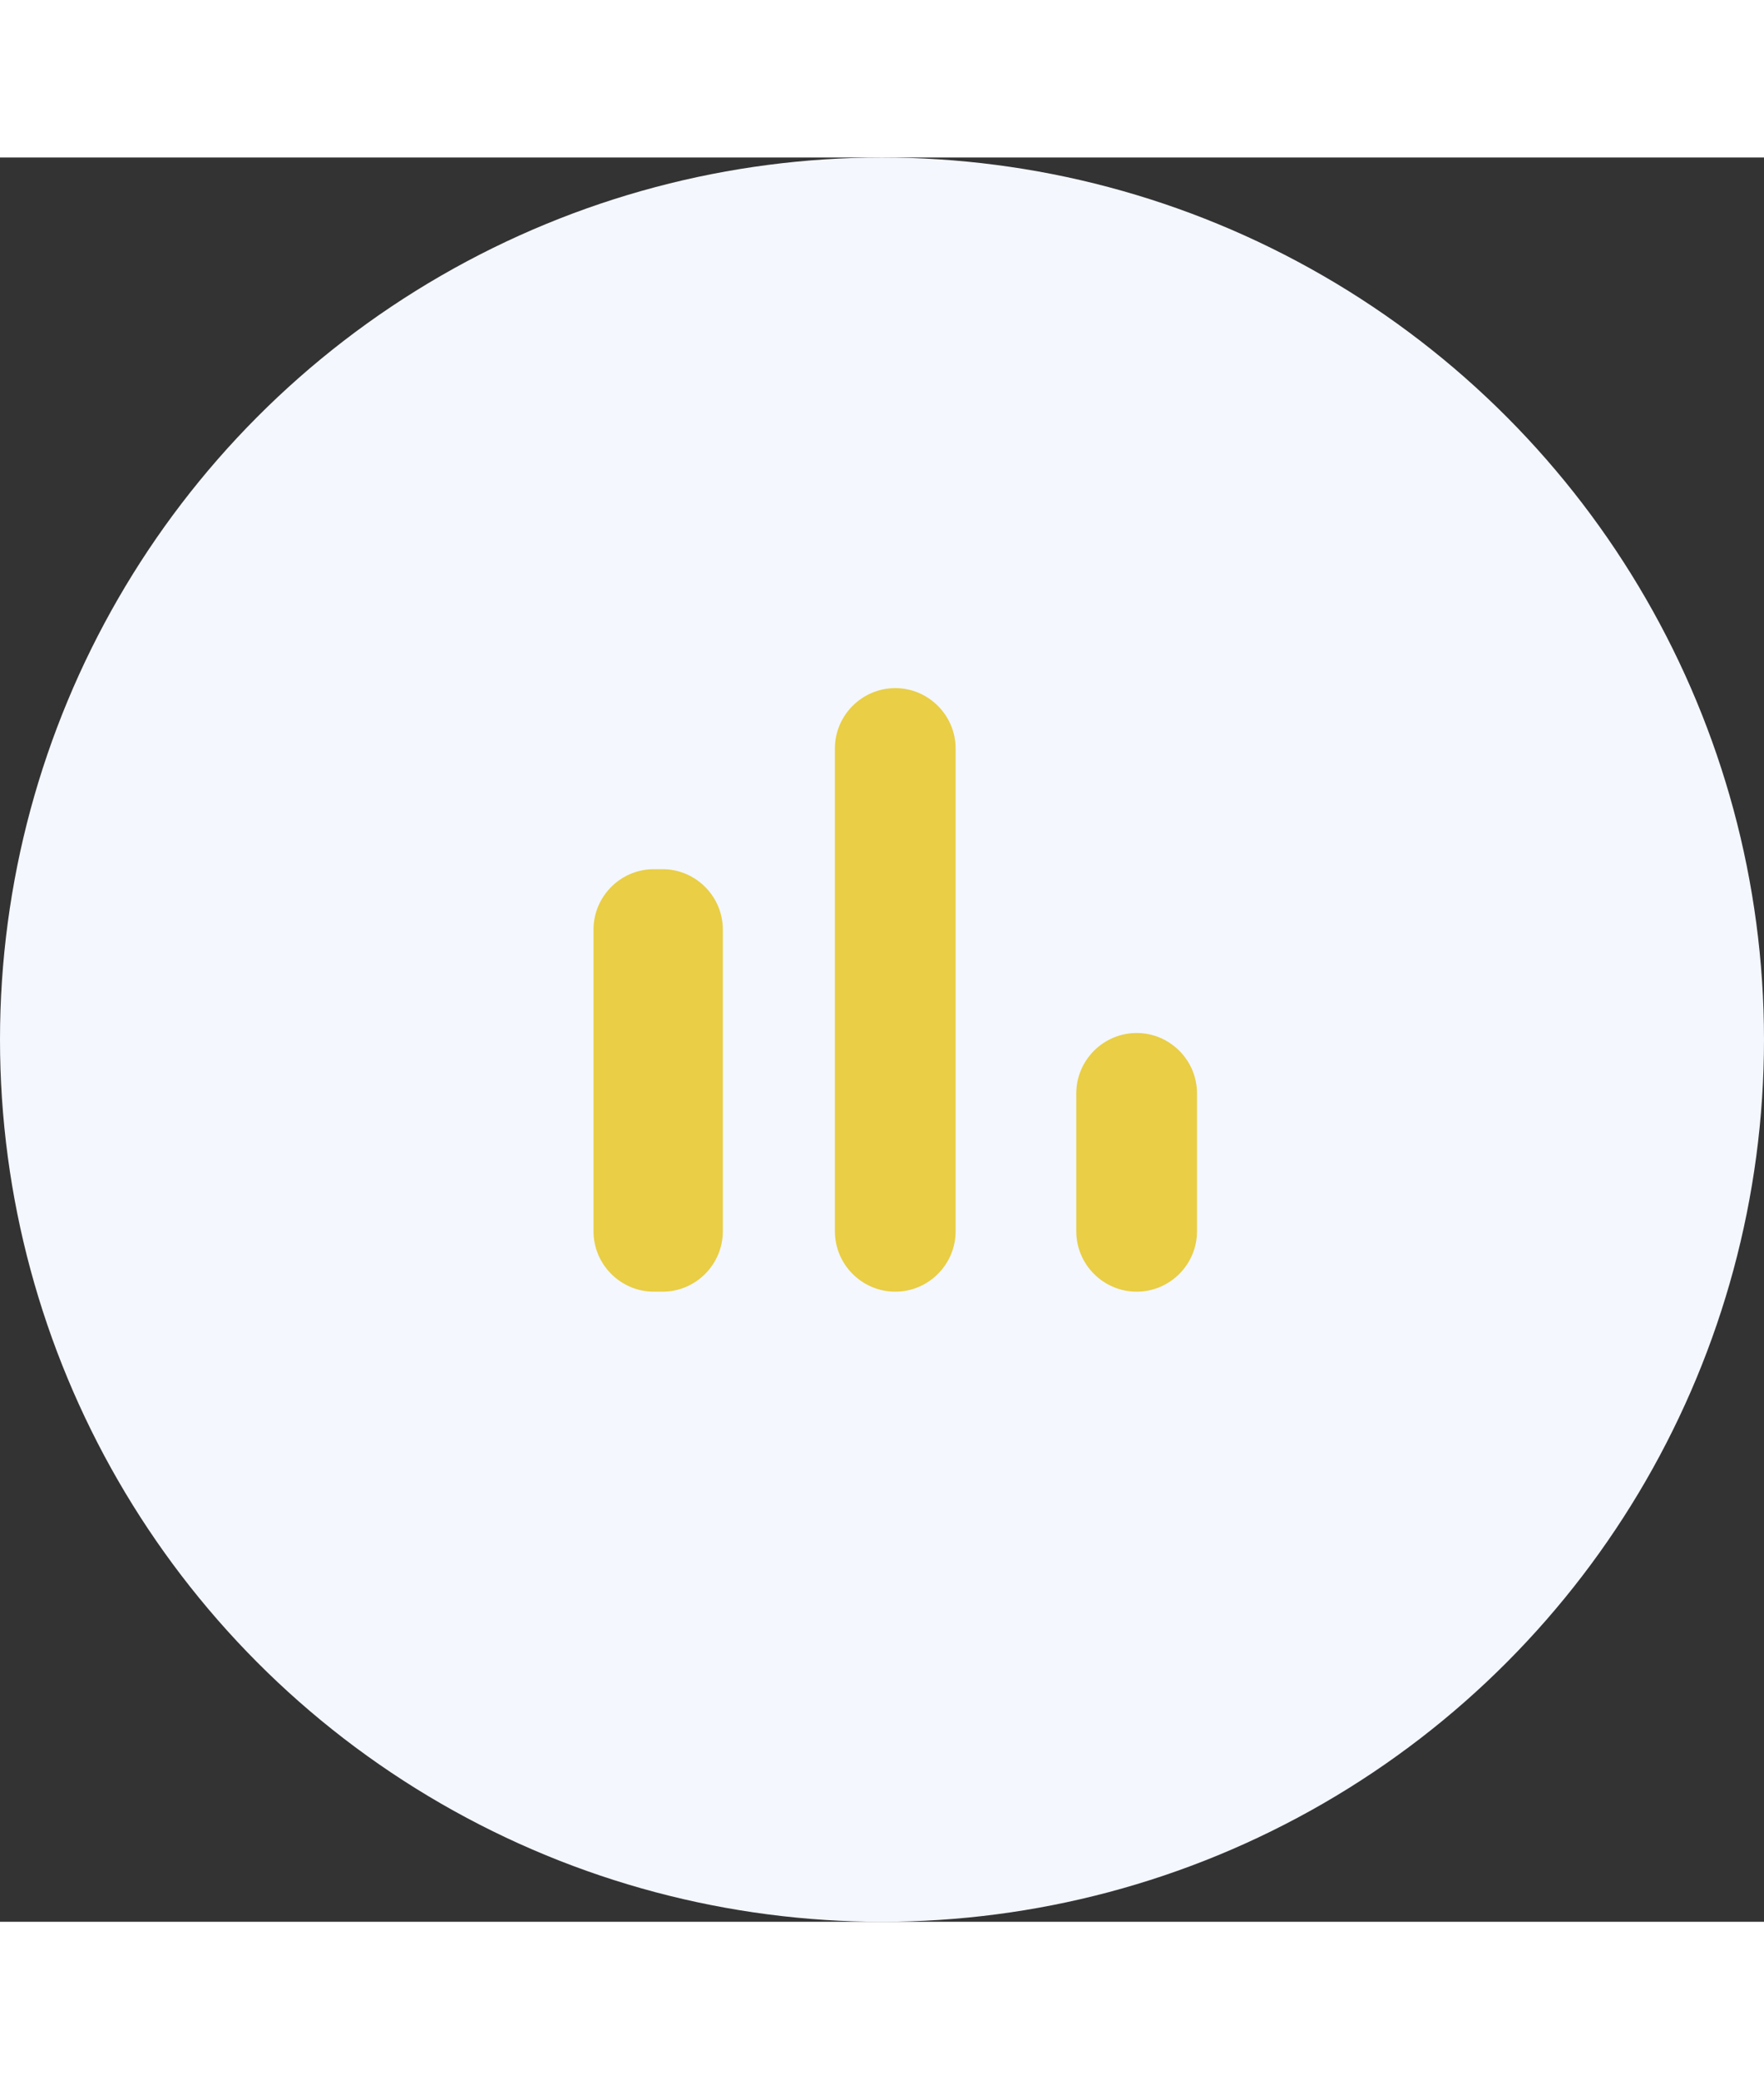 <svg width="56" height="66" viewBox="0 0 56 56" fill="none" xmlns="http://www.w3.org/2000/svg">
<rect x="0" y="0" width="56" height="56" fill="#333333" stroke="none"/>
<circle cx="28" cy="28" r="28" fill="#F4F7FE"/>
<path d="M20.758 22.589H21.032C22.085 22.589 22.947 23.451 22.947 24.505V34.084C22.947 35.138 22.085 36 21.032 36H20.758C19.704 36 18.842 35.138 18.842 34.084V24.505C18.842 23.451 19.704 22.589 20.758 22.589ZM28.421 16.842C29.474 16.842 30.337 17.704 30.337 18.758V34.084C30.337 35.138 29.474 36 28.421 36C27.367 36 26.505 35.138 26.505 34.084V18.758C26.505 17.704 27.367 16.842 28.421 16.842ZM36.084 27.789C37.138 27.789 38 28.651 38 29.705V34.084C38 35.138 37.138 36 36.084 36C35.03 36 34.168 35.138 34.168 34.084V29.705C34.168 28.651 35.03 27.789 36.084 27.789Z" fill="#E9CE46"/>
</svg>
